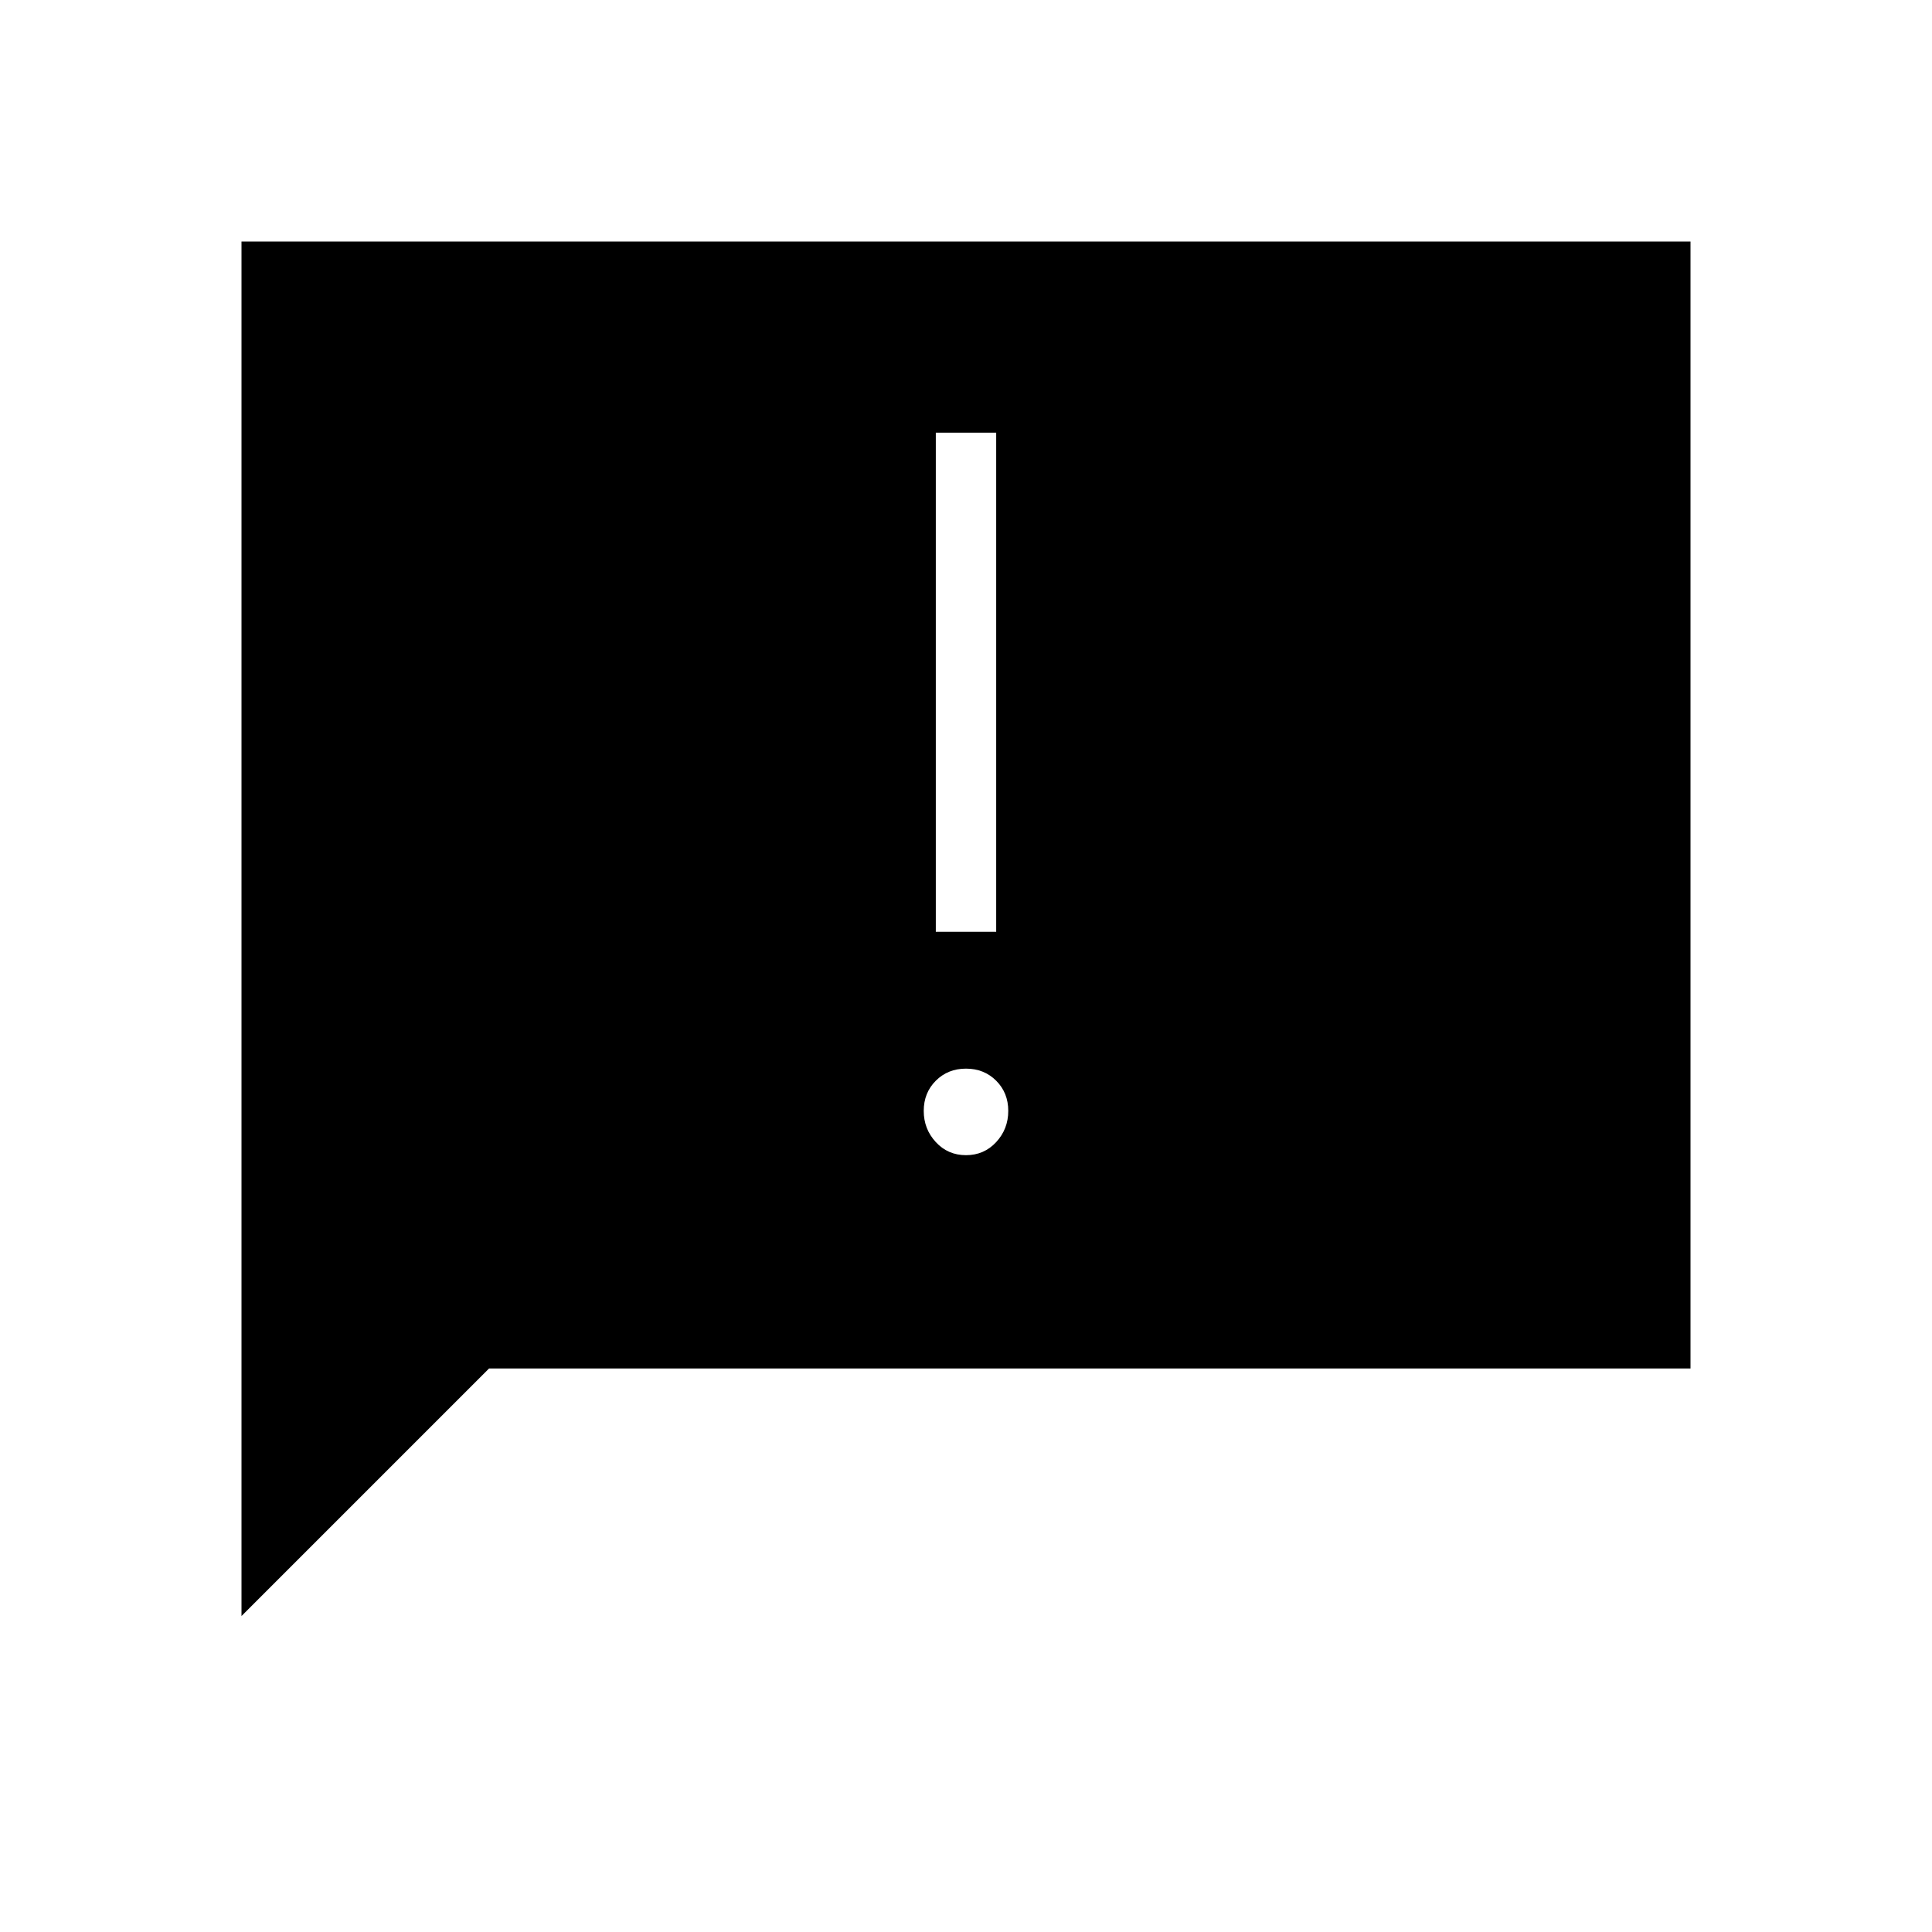 <svg xmlns="http://www.w3.org/2000/svg" height="48" width="48"><path d="M23.25 23.15h1.5v-12.4h-1.5ZM24 28.7q.45 0 .75-.325t.3-.775q0-.45-.3-.75t-.75-.3q-.45 0-.75.3t-.3.75q0 .45.3.775t.75.325ZM6 40.15V6h36v28H12.15Z"/></svg>